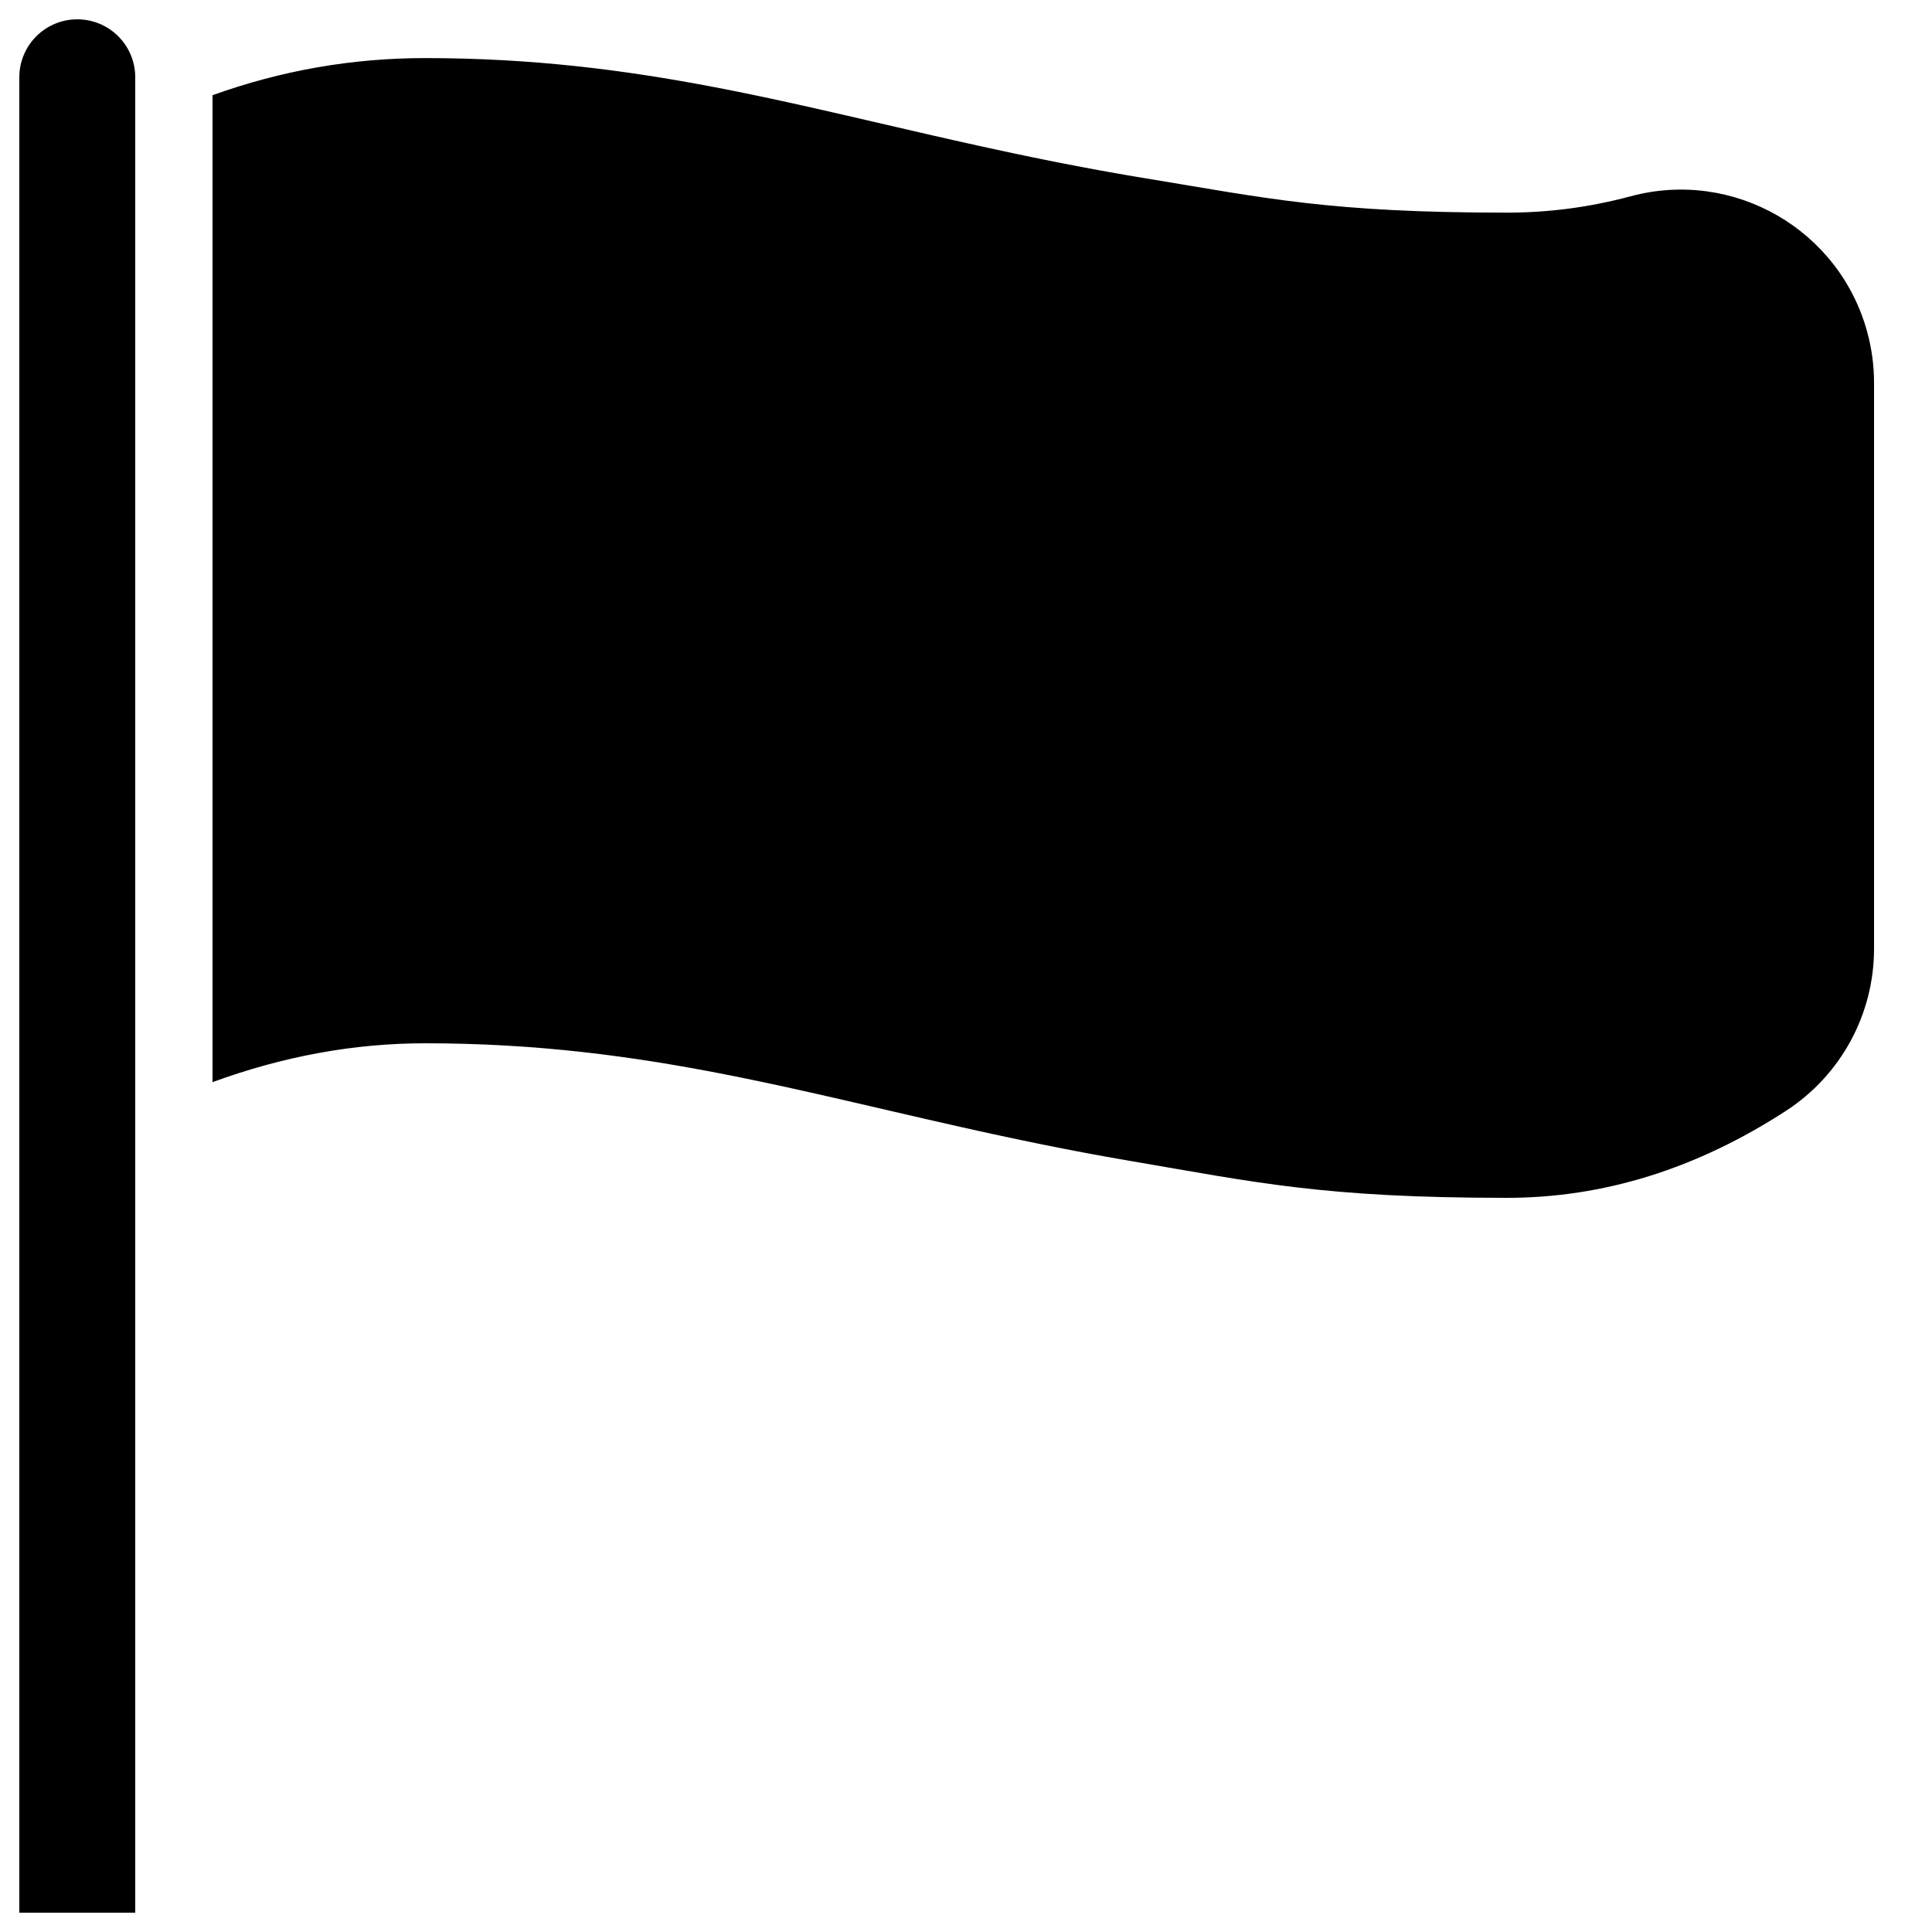 <?xml version="1.0" encoding="UTF-8"?>
<svg width="500px" height="500px" viewBox="0 0 500 500" version="1.1" xmlns="http://www.w3.org/2000/svg" xmlns:xlink="http://www.w3.org/1999/xlink">
    <title>flag-filled</title>
    <g id="flag-filled" stroke="none" stroke-width="1" fill="none" fill-rule="evenodd">
        <path d="M20,5 C28.284,5 35,11.716 35,20 L35,495 L5,495 L5,20 C5,11.716 11.716,5 20,5 Z M110,15.032 C137.717,15.032 161.585,18.098 184.792,22.532 L187.52,23.06 L190.242,23.6 L192.961,24.151 C193.414,24.244 193.867,24.337 194.319,24.431 L197.035,24.998 L199.749,25.575 L202.464,26.162 C202.916,26.26 203.369,26.359 203.822,26.458 L207.898,27.36 L210.621,27.97 L215.649,29.112 L218.172,29.69 L225.785,31.449 L236.073,33.832 L241.293,35.032 L246.572,36.231 L250.575,37.128 L253.267,37.724 L255.977,38.318 L260.08,39.204 L262.842,39.791 L265.626,40.373 C266.092,40.47 266.559,40.567 267.026,40.663 L269.845,41.239 L272.689,41.81 L275.557,42.375 L278.452,42.935 C278.937,43.028 279.423,43.12 279.91,43.212 L282.846,43.762 C283.338,43.853 283.831,43.943 284.325,44.034 L287.304,44.572 C287.803,44.661 288.303,44.75 288.804,44.839 L291.829,45.365 C292.335,45.452 292.843,45.539 293.352,45.625 L296.424,46.138 C327.813,51.311 344.25,55.032 390,55.032 C400.846,55.032 411.516,53.62 422.009,50.797 C448.675,43.622 476.108,59.423 483.283,86.088 C484.423,90.325 485,94.693 485,99.08 L485,245.538 C485,262.474 476.426,278.26 462.219,287.48 C439.084,302.493 415.011,310 390,310 C342.48,310 325.014,305.986 292.815,300.5 L289.903,299.997 C288.453,299.744 287.015,299.488 285.586,299.229 L282.743,298.708 C282.271,298.621 281.8,298.533 281.331,298.445 L278.526,297.914 L275.746,297.377 L272.991,296.835 L270.259,296.288 C269.806,296.196 269.353,296.104 268.902,296.012 L266.203,295.458 L263.526,294.899 L260.87,294.337 L256.923,293.488 L253.017,292.633 L249.151,291.774 L246.594,291.199 L240.005,289.7 L233.508,288.202 L220.727,285.241 L215.675,284.08 L211.651,283.165 L207.639,282.264 L204.968,281.672 L202.3,281.088 L199.633,280.513 L196.966,279.946 C196.522,279.853 196.077,279.759 195.633,279.667 L192.964,279.115 L190.293,278.573 L187.618,278.042 C163.524,273.318 138.85,270 110,270 C91.666,270 73.333,273.352 54.999,280.056 L54.999,24.643 C72.799,18.236 91.132,15.032 110,15.032 Z" id="Shape" fill="#000000"></path>
    </g>
</svg>